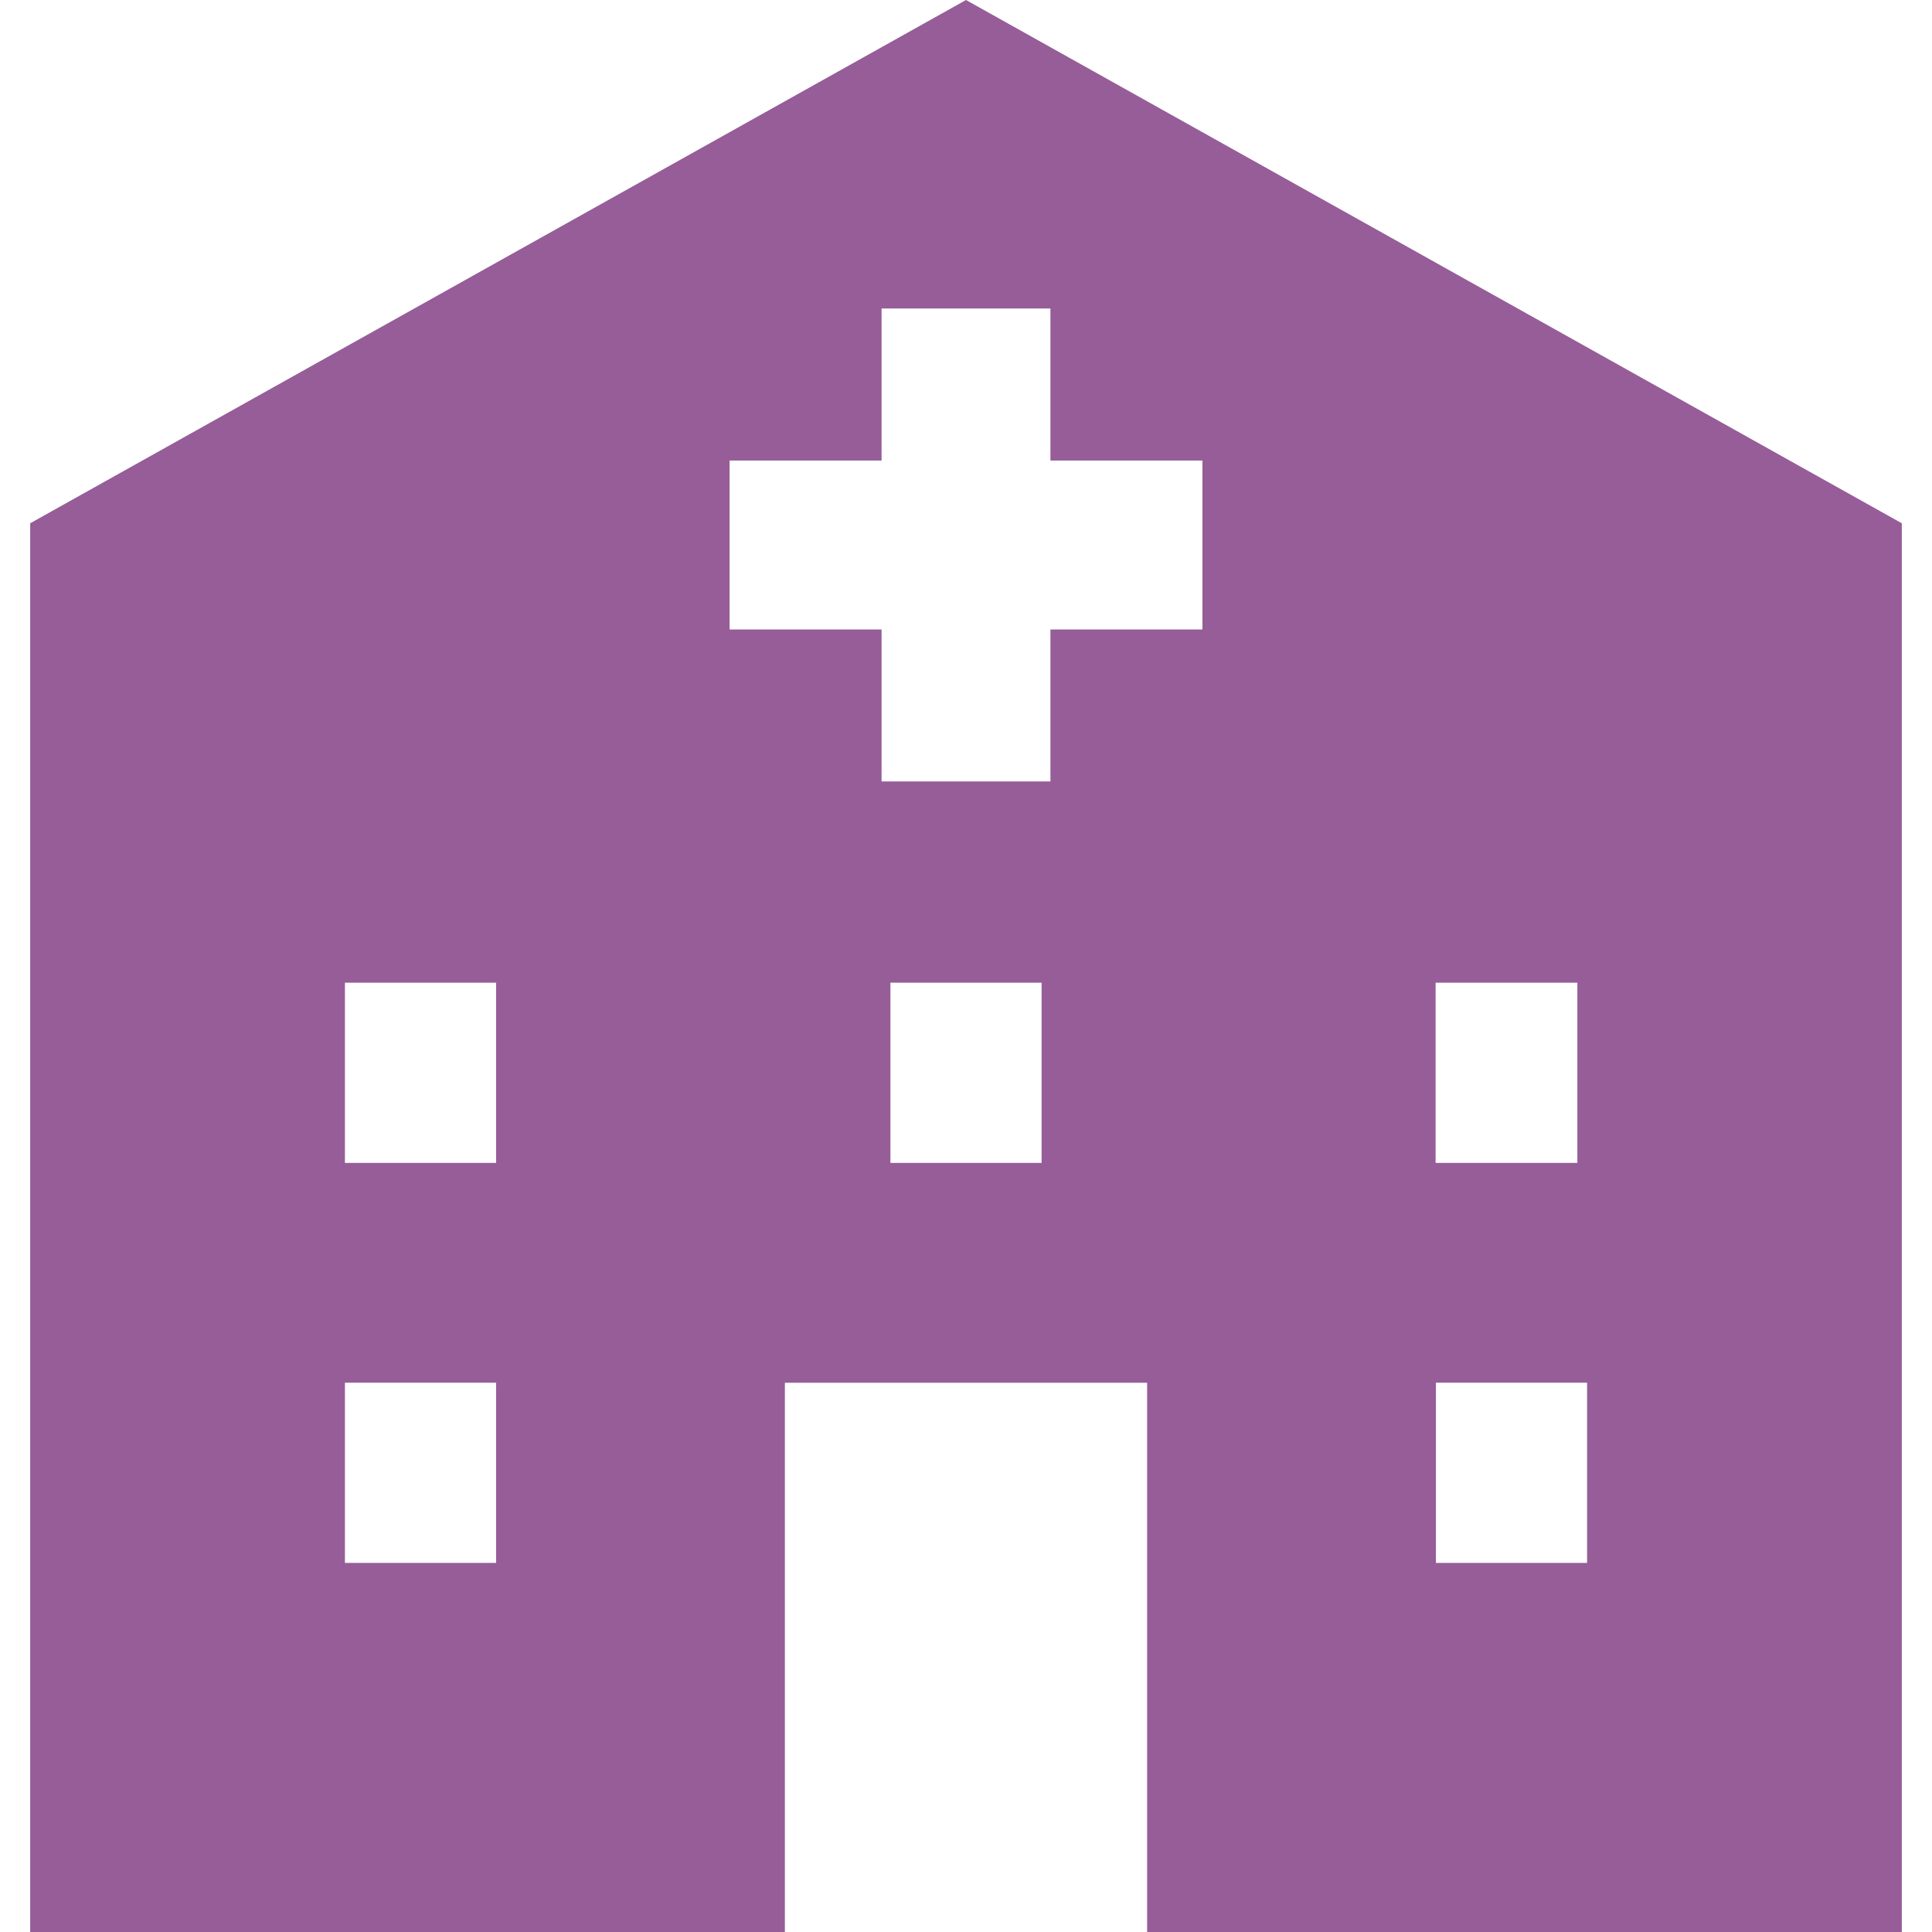   <svg version="1.1" id="hospital_icon" xmlns="http://www.w3.org/2000/svg"
                                        xmlns:xlink="http://www.w3.org/1999/xlink" viewBox="0 0 512 512"
                                        xml:space="preserve" fill="#000000">
                                        <g id="SVGRepo_bgCarrier" stroke-width="0"></g>
                                        <g id="SVGRepo_tracerCarrier" stroke-linecap="round" stroke-linejoin="round">
                                        </g>
                                        <g id="SVGRepo_iconCarrier">
                                            <style type="text/css">
                                                .st0 {
                                                    fill: #965d99;
                                                }
                                            </style>
                                            <g>
                                                <path class="st0"
                                                    d="M256,0L8,138.672V512h200V366.438h96V512h200V138.672L256,0z M131.469,414.188H91.406v-47.766h40.063V414.188z M131.469,308.188H91.406v-47.766h40.063V308.188z M276.031,308.188h-40.063v-47.766h40.063V308.188z M318.656,166.813h-40.281 v40.281h-44.75v-40.281h-40.281v-44.766h40.281V81.75h44.75v40.297h40.281V166.813z M380.453,260.422h37.563v47.766h-37.563 V260.422z M420.594,414.188h-40.063v-47.766h40.063V414.188z">
                                                </path>
                                            </g>
                                        </g>
                                    </svg>
